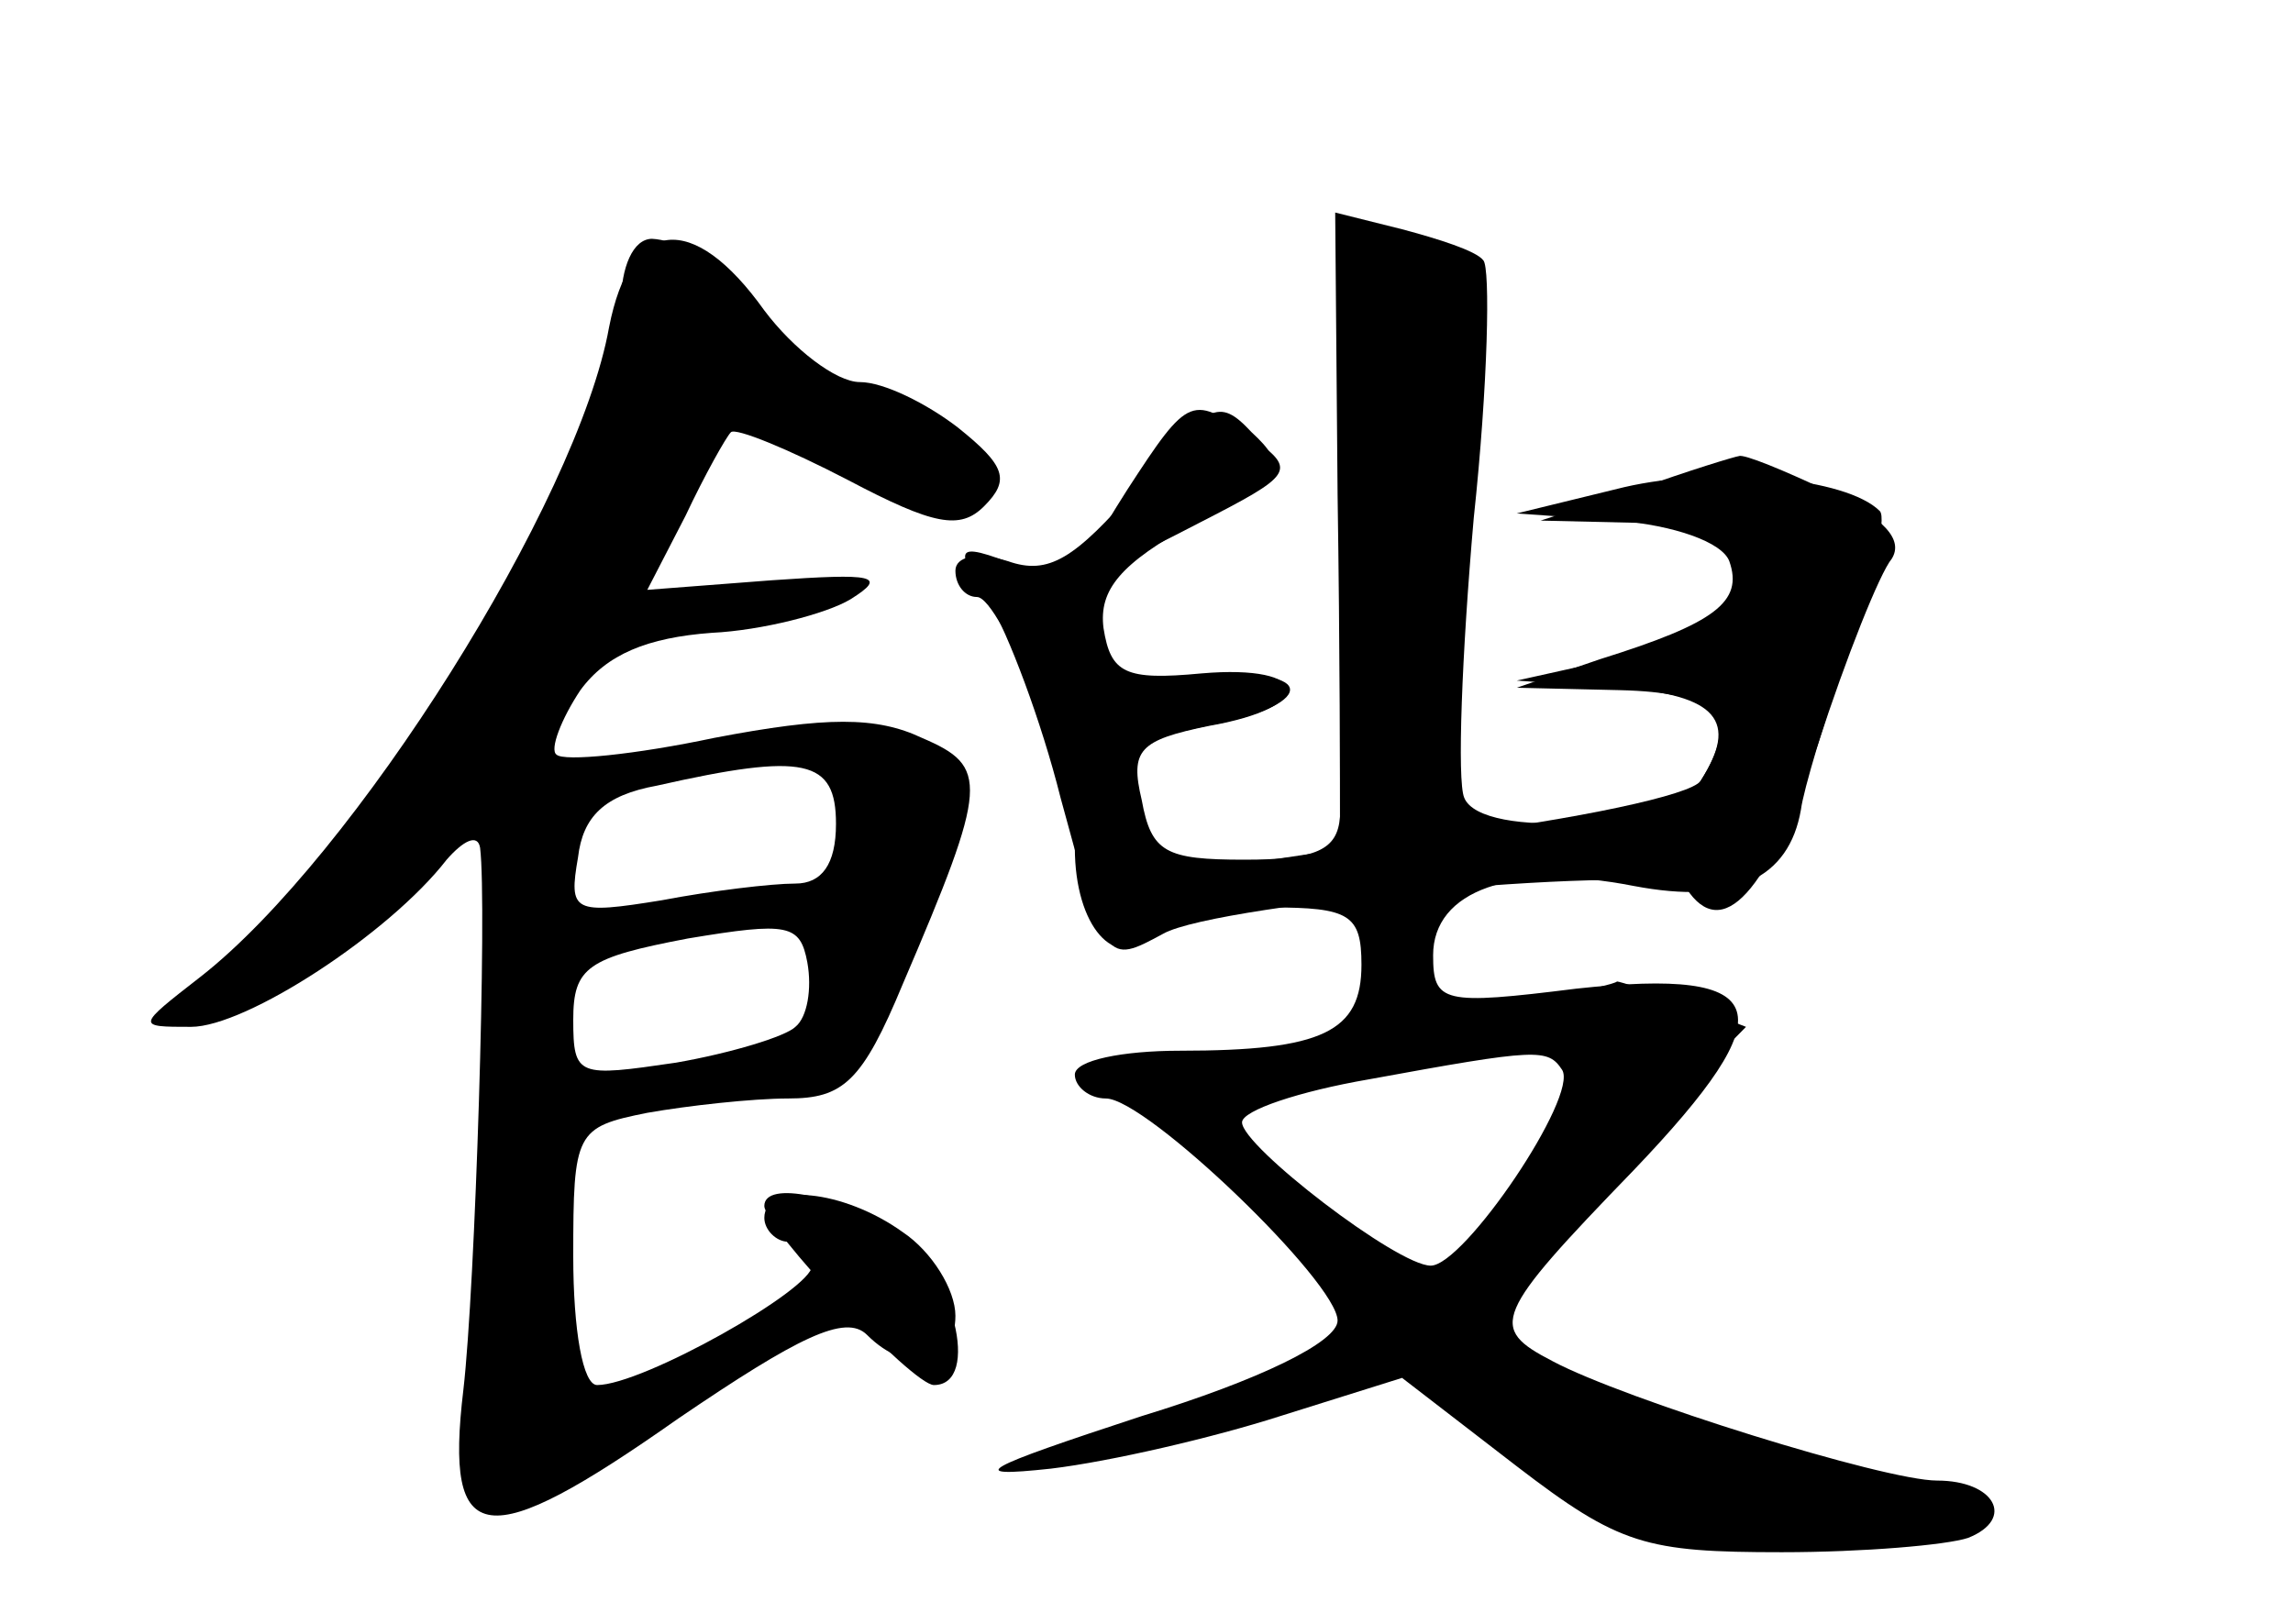 <?xml version="1.0" standalone="no"?>
<!DOCTYPE svg PUBLIC "-//W3C//DTD SVG 20010904//EN"
 "http://www.w3.org/TR/2001/REC-SVG-20010904/DTD/svg10.dtd">
<svg version="1.0" xmlns="http://www.w3.org/2000/svg"
 width="96pt" height="68pt" viewBox="0 0 96 68"
 preserveAspectRatio="xMidYMid meet">
<g transform="translate(0,68) scale(0.1,-0.1)" fill="#000000" stroke="none">
<g id="part-0" class="char-part">
  <path d="M560 473 c1 -65 1 -126 1 -135 -1 -14 -10 -18 -40 -18 -33 0 -39 3
-43 25 -5 21 -1 25 28 31 46 8 43 26 -3 22 -32 -3 -38 0 -41 19 -2 16 7 27 38
44 37 21 39 24 24 38 -14 15 -18 12 -48 -23 -26 -30 -37 -37 -54 -31 -13 4
-22 2 -22 -4 0 -6 4 -11 9 -11 10 0 41 -78 41 -105 0 -33 17 -52 32 -37 6 6
29 12 50 12 33 0 38 -3 38 -24 0 -28 -16 -36 -76 -36 -24 0 -44 -4 -44 -10 0
-5 6 -10 13 -10 17 0 97 -77 97 -93 0 -9 -33 -25 -82 -40 -67 -22 -75 -26 -38
-22 25 3 68 13 96 22 l51 16 48 -37 c43 -33 54 -36 111 -36 34 0 69 3 78 6 20
8 11 24 -13 24 -22 0 -131 34 -161 50 -27 14 -25 19 34 80 64 67 59 85 -24 76
-56 -7 -60 -6 -60 14 0 27 33 39 84 29 42 -8 65 3 70 32 1 8 10 38 20 67 10
29 16 55 13 58 -14 14 -68 19 -107 10 l-45 -11 42 -3 c24 -2 44 -9 47 -17 6
-17 -6 -26 -54 -41 l-35 -12 43 -1 c41 -1 51 -11 34 -38 -12 -19 -92 -25 -99
-7 -3 7 -1 60 4 117 6 56 7 105 4 108 -3 4 -19 9 -34 13 l-28 7 1 -118z m94
-241 c7 -11 -41 -82 -55 -82 -14 0 -79 50 -79 60 0 5 24 13 53 18 71 13 75 13
81 4z"/>
  <path d="M255 543 c-13 -73 -107 -222 -171 -272 -27 -21 -27 -21 -4 -21 23 0
83 39 107 70 7 8 13 11 14 5 3 -24 -2 -184 -7 -227 -8 -67 9 -69 90 -12 50 34
70 44 79 35 17 -17 37 -13 37 8 0 11 -10 27 -22 35 -25 18 -58 21 -58 6 0 -5
5 -10 10 -10 6 0 10 -4 10 -10 0 -10 -71 -50 -90 -50 -6 0 -10 23 -10 54 0 52
1 54 31 60 17 3 44 6 59 6 23 0 31 7 48 48 36 84 36 91 8 103 -19 9 -40 9 -87
0 -33 -7 -63 -10 -66 -7 -3 2 2 15 10 27 11 15 28 22 55 24 21 1 48 8 58 14
16 10 10 11 -33 8 l-52 -4 16 31 c8 17 17 33 19 35 2 2 24 -7 49 -20 36 -19
47 -21 57 -11 11 11 9 17 -11 33 -13 10 -31 19 -41 19 -10 0 -28 14 -40 30
-30 42 -56 39 -65 -7z m95 -208 c0 -17 -6 -25 -17 -25 -10 0 -35 -3 -56 -7
-37 -6 -39 -5 -35 18 2 17 11 26 33 30 62 14 75 11 75 -16z m-17 -85 c-4 -4
-27 -11 -50 -15 -41 -6 -43 -6 -43 18 0 22 6 26 48 34 42 7 47 6 50 -10 2 -11
0 -23 -5 -27z"/>
</g>
<g id="part-1" class="char-part">
  <path d="M260 553 c0 -44 -51 -141 -117 -223 -34 -41 -60 -77 -58 -78 2 -2 23
10 48 26 48 33 112 112 147 182 12 25 24 47 26 49 1 2 18 -6 37 -18 36 -22 67
-28 67 -12 0 14 -25 31 -58 37 -19 4 -32 13 -32 22 0 16 -28 41 -47 42 -8 0
-13 -12 -13 -27z"/>
</g>
<g id="part-2" class="char-part">
  <path d="M320 175 c0 -9 62 -75 71 -75 20 0 8 48 -16 64 -23 15 -55 22 -55 11z"/>
</g>
<g id="part-3" class="char-part">
  <path d="M472 475 c-26 -41 -24 -42 30 -14 39 20 41 22 23 35 -26 19 -27 19
-53 -21z"/>
</g>
<g id="part-4" class="char-part">
  <path d="M685 475 l-40 -13 43 -1 c39 -1 43 -3 40 -23 -2 -18 -13 -25 -48 -33
l-45 -10 43 -3 c41 -3 50 -14 34 -39 -4 -6 -52 -16 -107 -23 -55 -7 -103 -14
-108 -17 -6 -3 -27 37 -27 52 0 2 16 7 35 11 50 9 45 27 -5 19 -36 -6 -40 -5
-40 14 0 14 -9 25 -26 31 -35 14 -36 13 -20 -12 8 -13 22 -50 30 -82 19 -70
19 -70 43 -57 23 13 213 30 219 19 15 -23 34 -2 55 60 12 37 26 72 31 78 5 8
-3 17 -26 28 -19 9 -36 16 -38 15 -1 0 -21 -6 -43 -14z"/>
</g>
<g id="part-5" class="char-part">
  <path d="M655 263 c-28 -7 -44 -24 -18 -19 29 6 39 -51 11 -60 -10 -3 -16 -9
-13 -13 2 -4 -6 -14 -20 -21 -22 -12 -27 -9 -68 26 -41 36 -43 39 -24 44 15 4
18 8 10 13 -7 5 -21 3 -31 -2 -11 -6 -23 -7 -28 -3 -5 4 4 -4 21 -18 16 -14
59 -54 94 -90 36 -36 61 -58 57 -50 -4 8 1 4 12 -9 10 -13 32 -25 48 -27 39
-5 108 6 97 16 -17 15 -152 52 -164 44 -7 -4 -10 -3 -6 3 4 6 1 16 -7 22 -10
9 -1 23 46 71 l59 60 -26 10 c-14 5 -27 9 -28 9 -1 -1 -11 -3 -22 -6z m55
-203 c-8 -5 -19 -10 -25 -10 -5 0 -3 5 5 10 8 5 20 10 25 10 6 0 3 -5 -5 -10z"/>
  <path d="M555 240 c-3 -5 3 -10 14 -10 12 0 21 5 21 10 0 6 -6 10 -14 10 -8 0
-18 -4 -21 -10z"/>
  <path d="M545 109 c-36 -22 -30 -24 15 -5 18 7 29 16 24 18 -5 3 -22 -3 -39
-13z"/>
</g>
</g>
</svg>